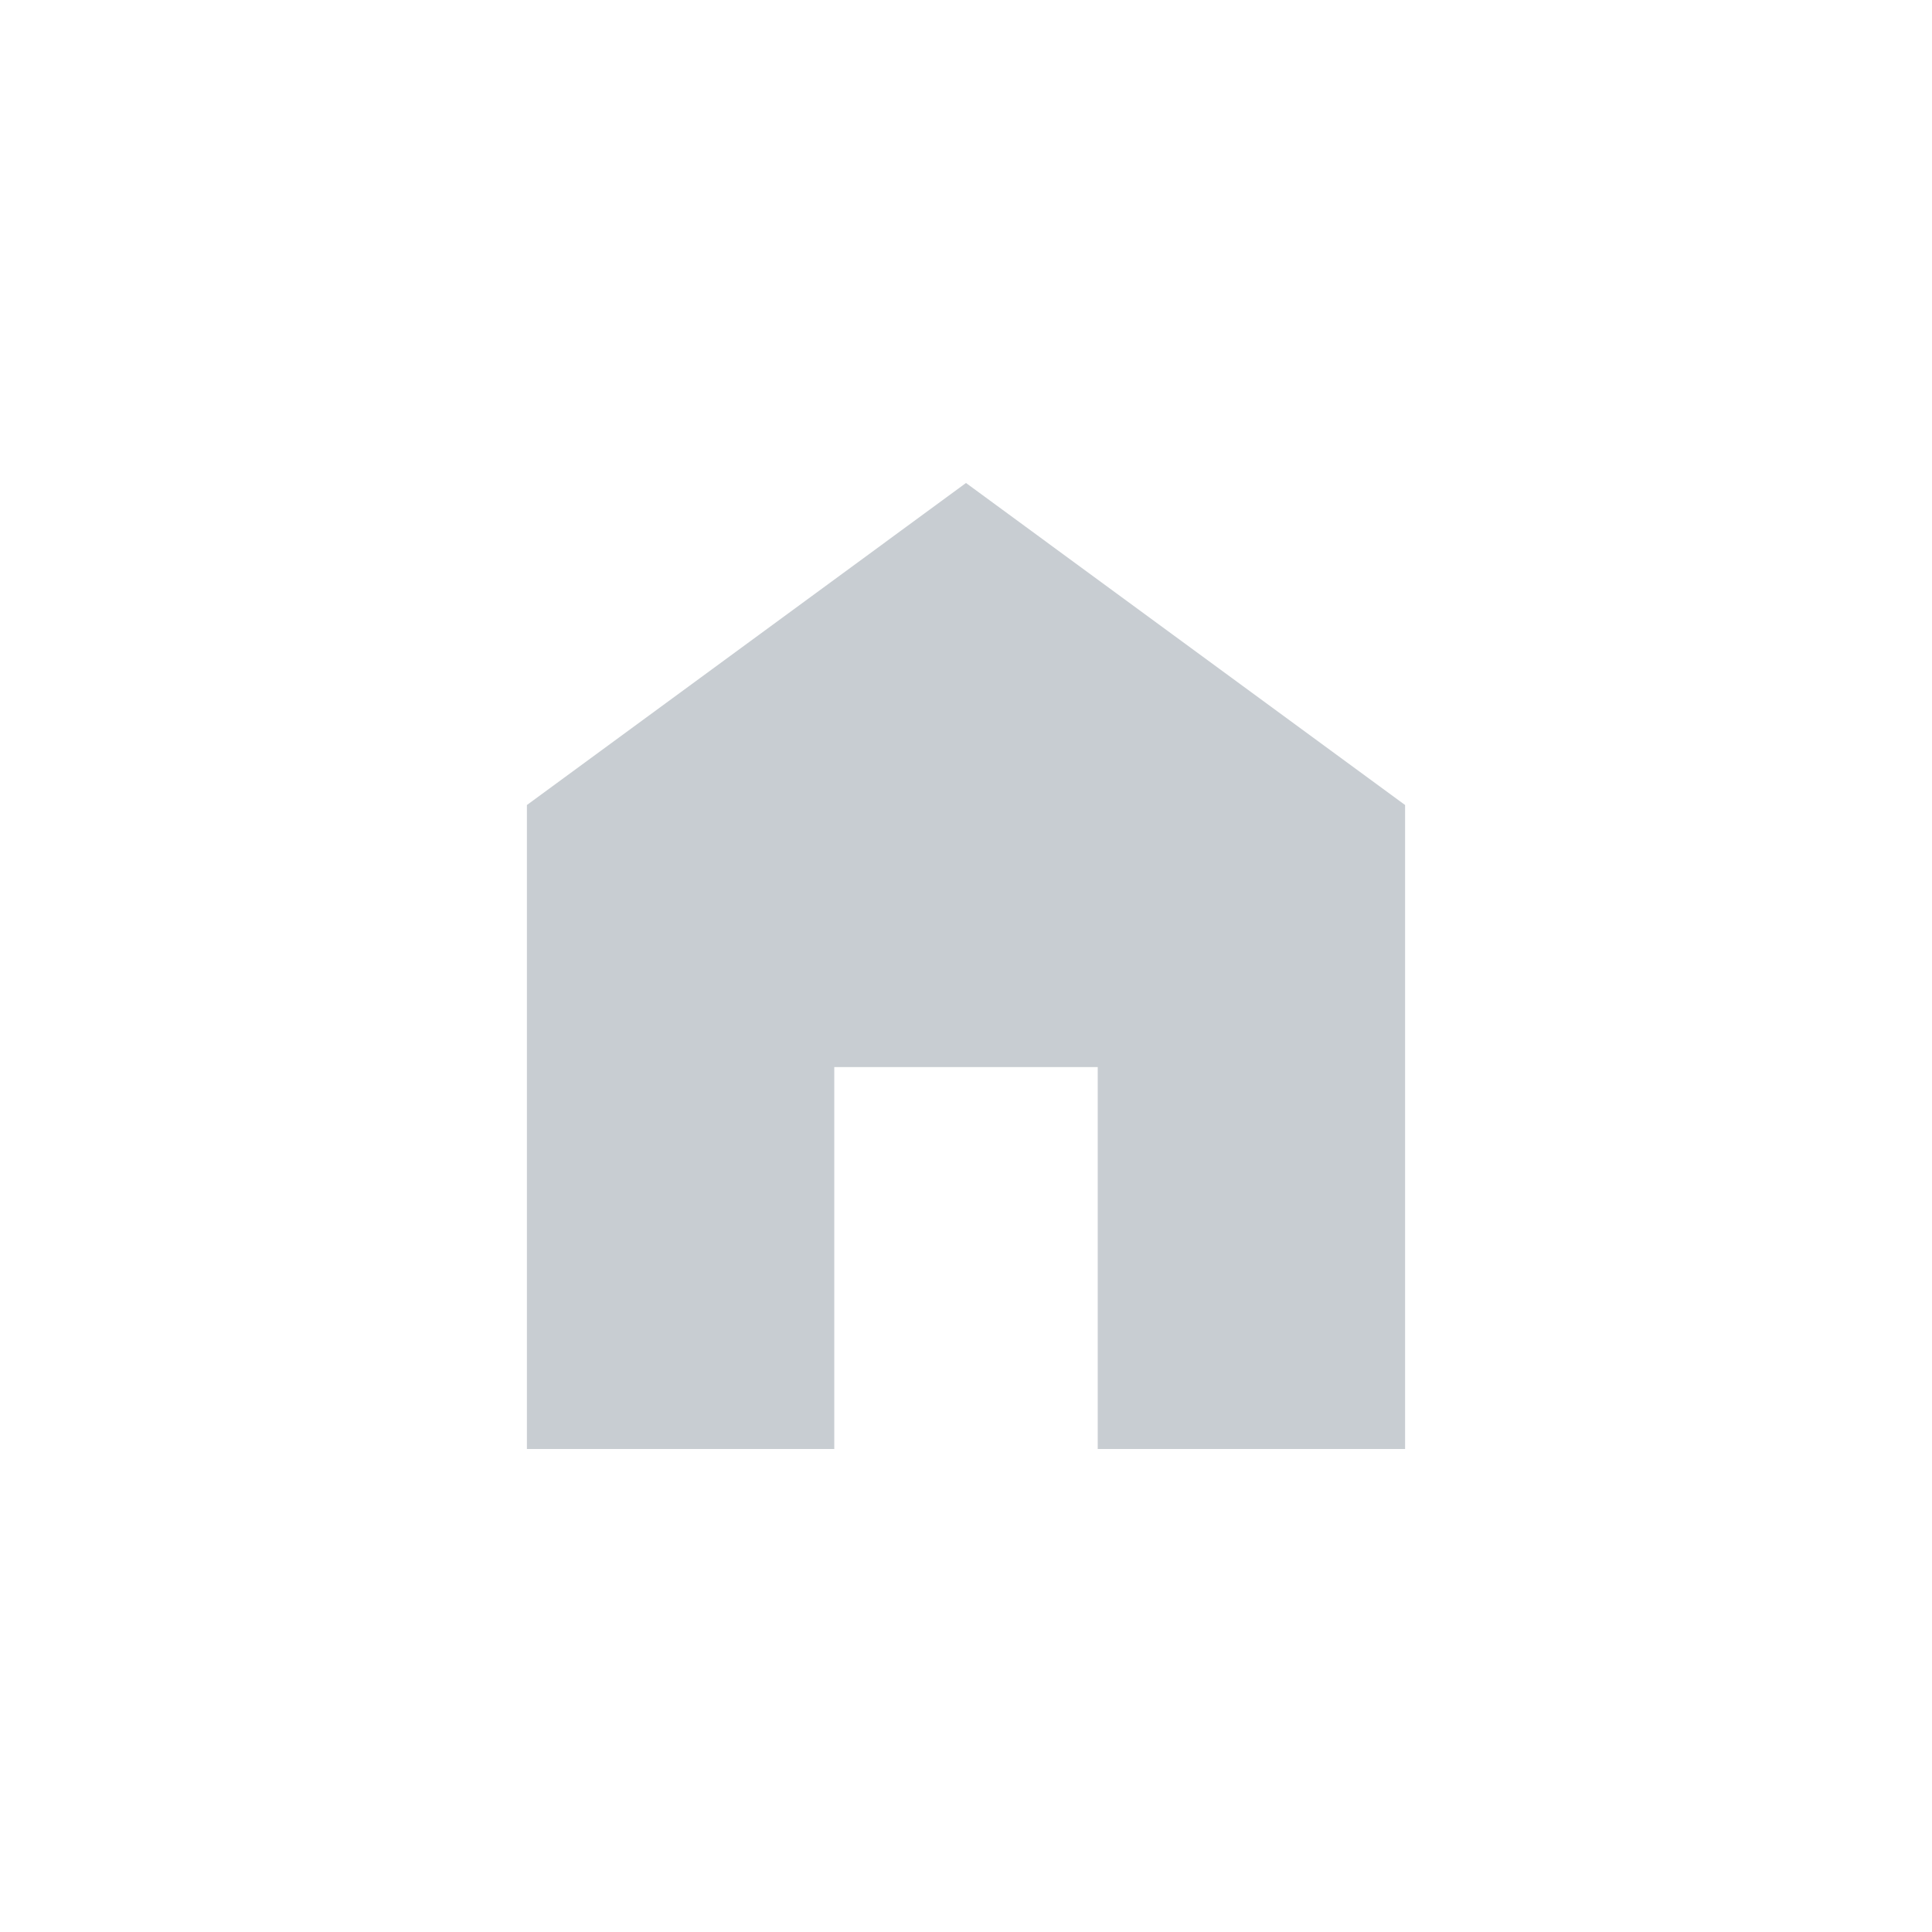 <svg width="44" height="44" viewBox="0 0 44 44" fill="none" xmlns="http://www.w3.org/2000/svg">
<mask id="mask0_198_12410" style="mask-type:alpha" maskUnits="userSpaceOnUse" x="0" y="0" width="44" height="44">
<rect width="44" height="44" fill="#D9D9D9"/>
</mask>
<g mask="url(#mask0_198_12410)">
<path fill-rule="evenodd" clip-rule="evenodd" d="M22 11L31.998 18.332H32V18.334V33H25V24.302H19V33H12V18.334V18.332H12.002L22 11Z" fill="#C8CDD2"/>
</g>
</svg>
